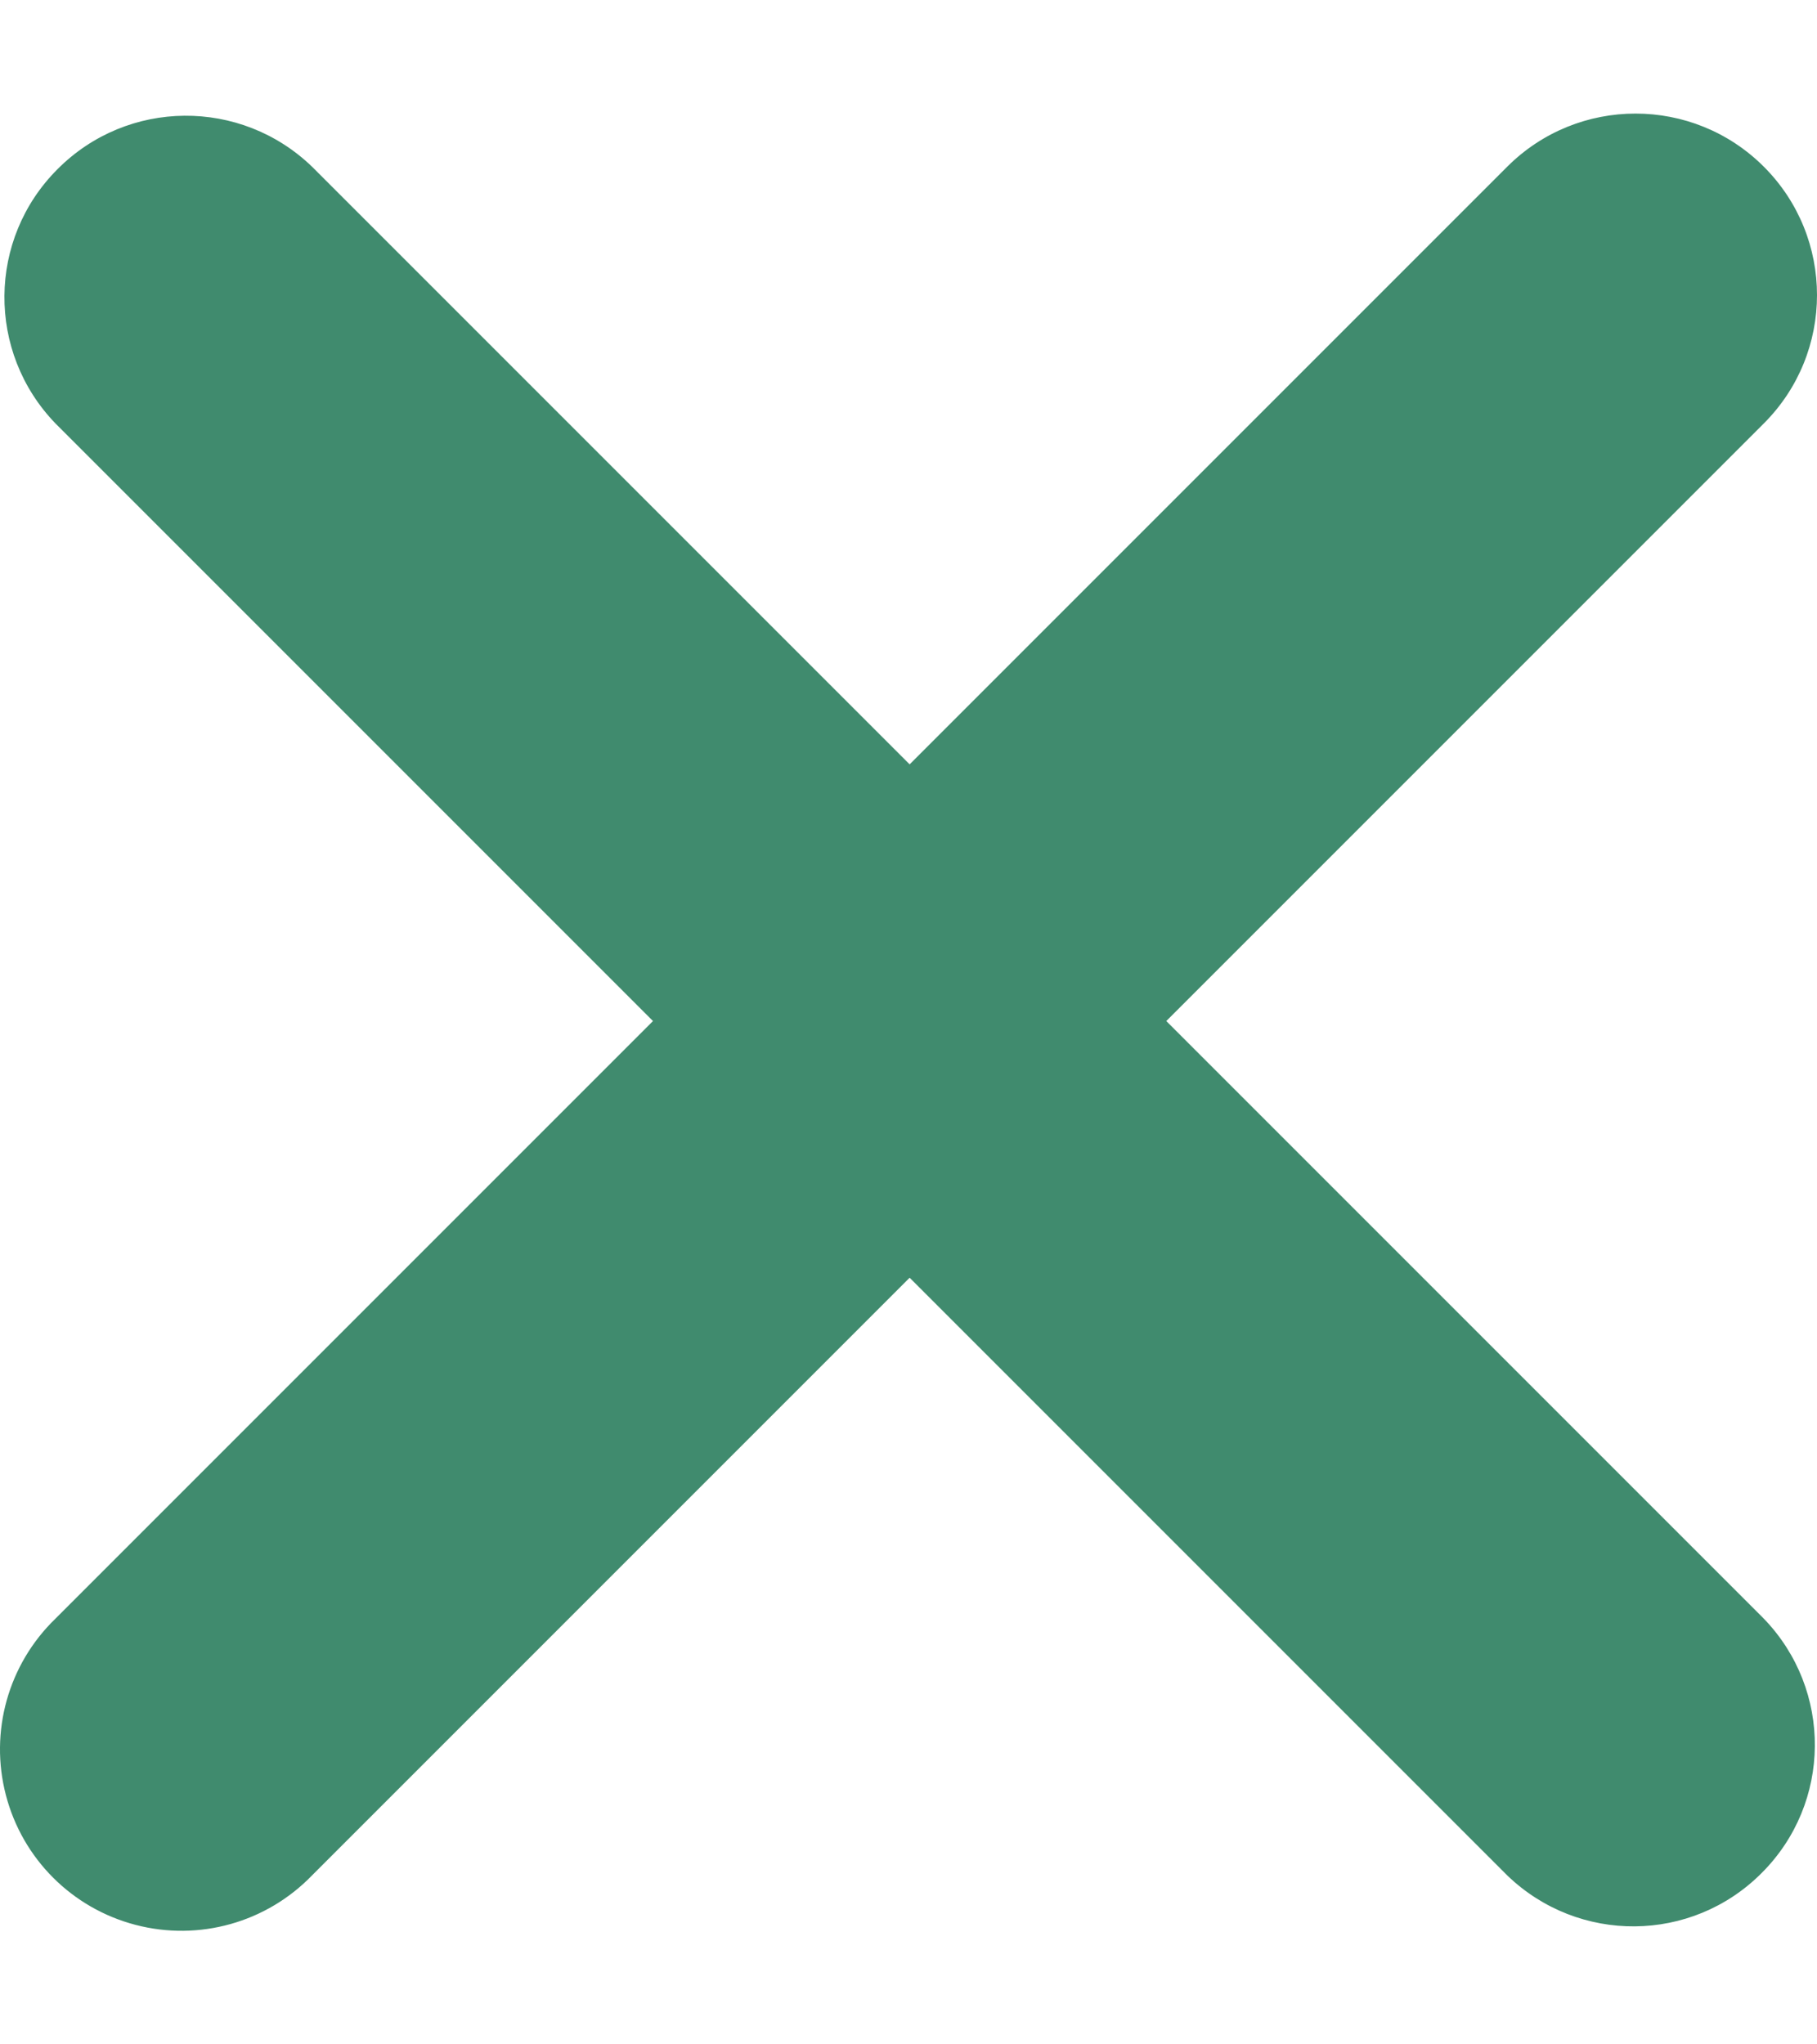 <svg width="8" height="9" viewBox="0 0 8 9" fill="none" xmlns="http://www.w3.org/2000/svg">
<path d="M7.766 0.734C7.454 0.422 6.948 0.422 6.636 0.734L4.005 3.365L1.374 0.734C1.06 0.431 0.562 0.435 0.254 0.744C-0.055 1.052 -0.059 1.55 0.244 1.864L2.875 4.495L0.244 7.126C0.036 7.327 -0.047 7.624 0.026 7.903C0.099 8.183 0.317 8.401 0.597 8.474C0.876 8.547 1.173 8.464 1.374 8.256L4.005 5.625L6.636 8.256C6.95 8.559 7.448 8.555 7.756 8.246C8.065 7.938 8.069 7.44 7.766 7.126L5.135 4.495L7.766 1.864C8.078 1.552 8.078 1.046 7.766 0.734Z" fill="#408B6E"/>
</svg>
